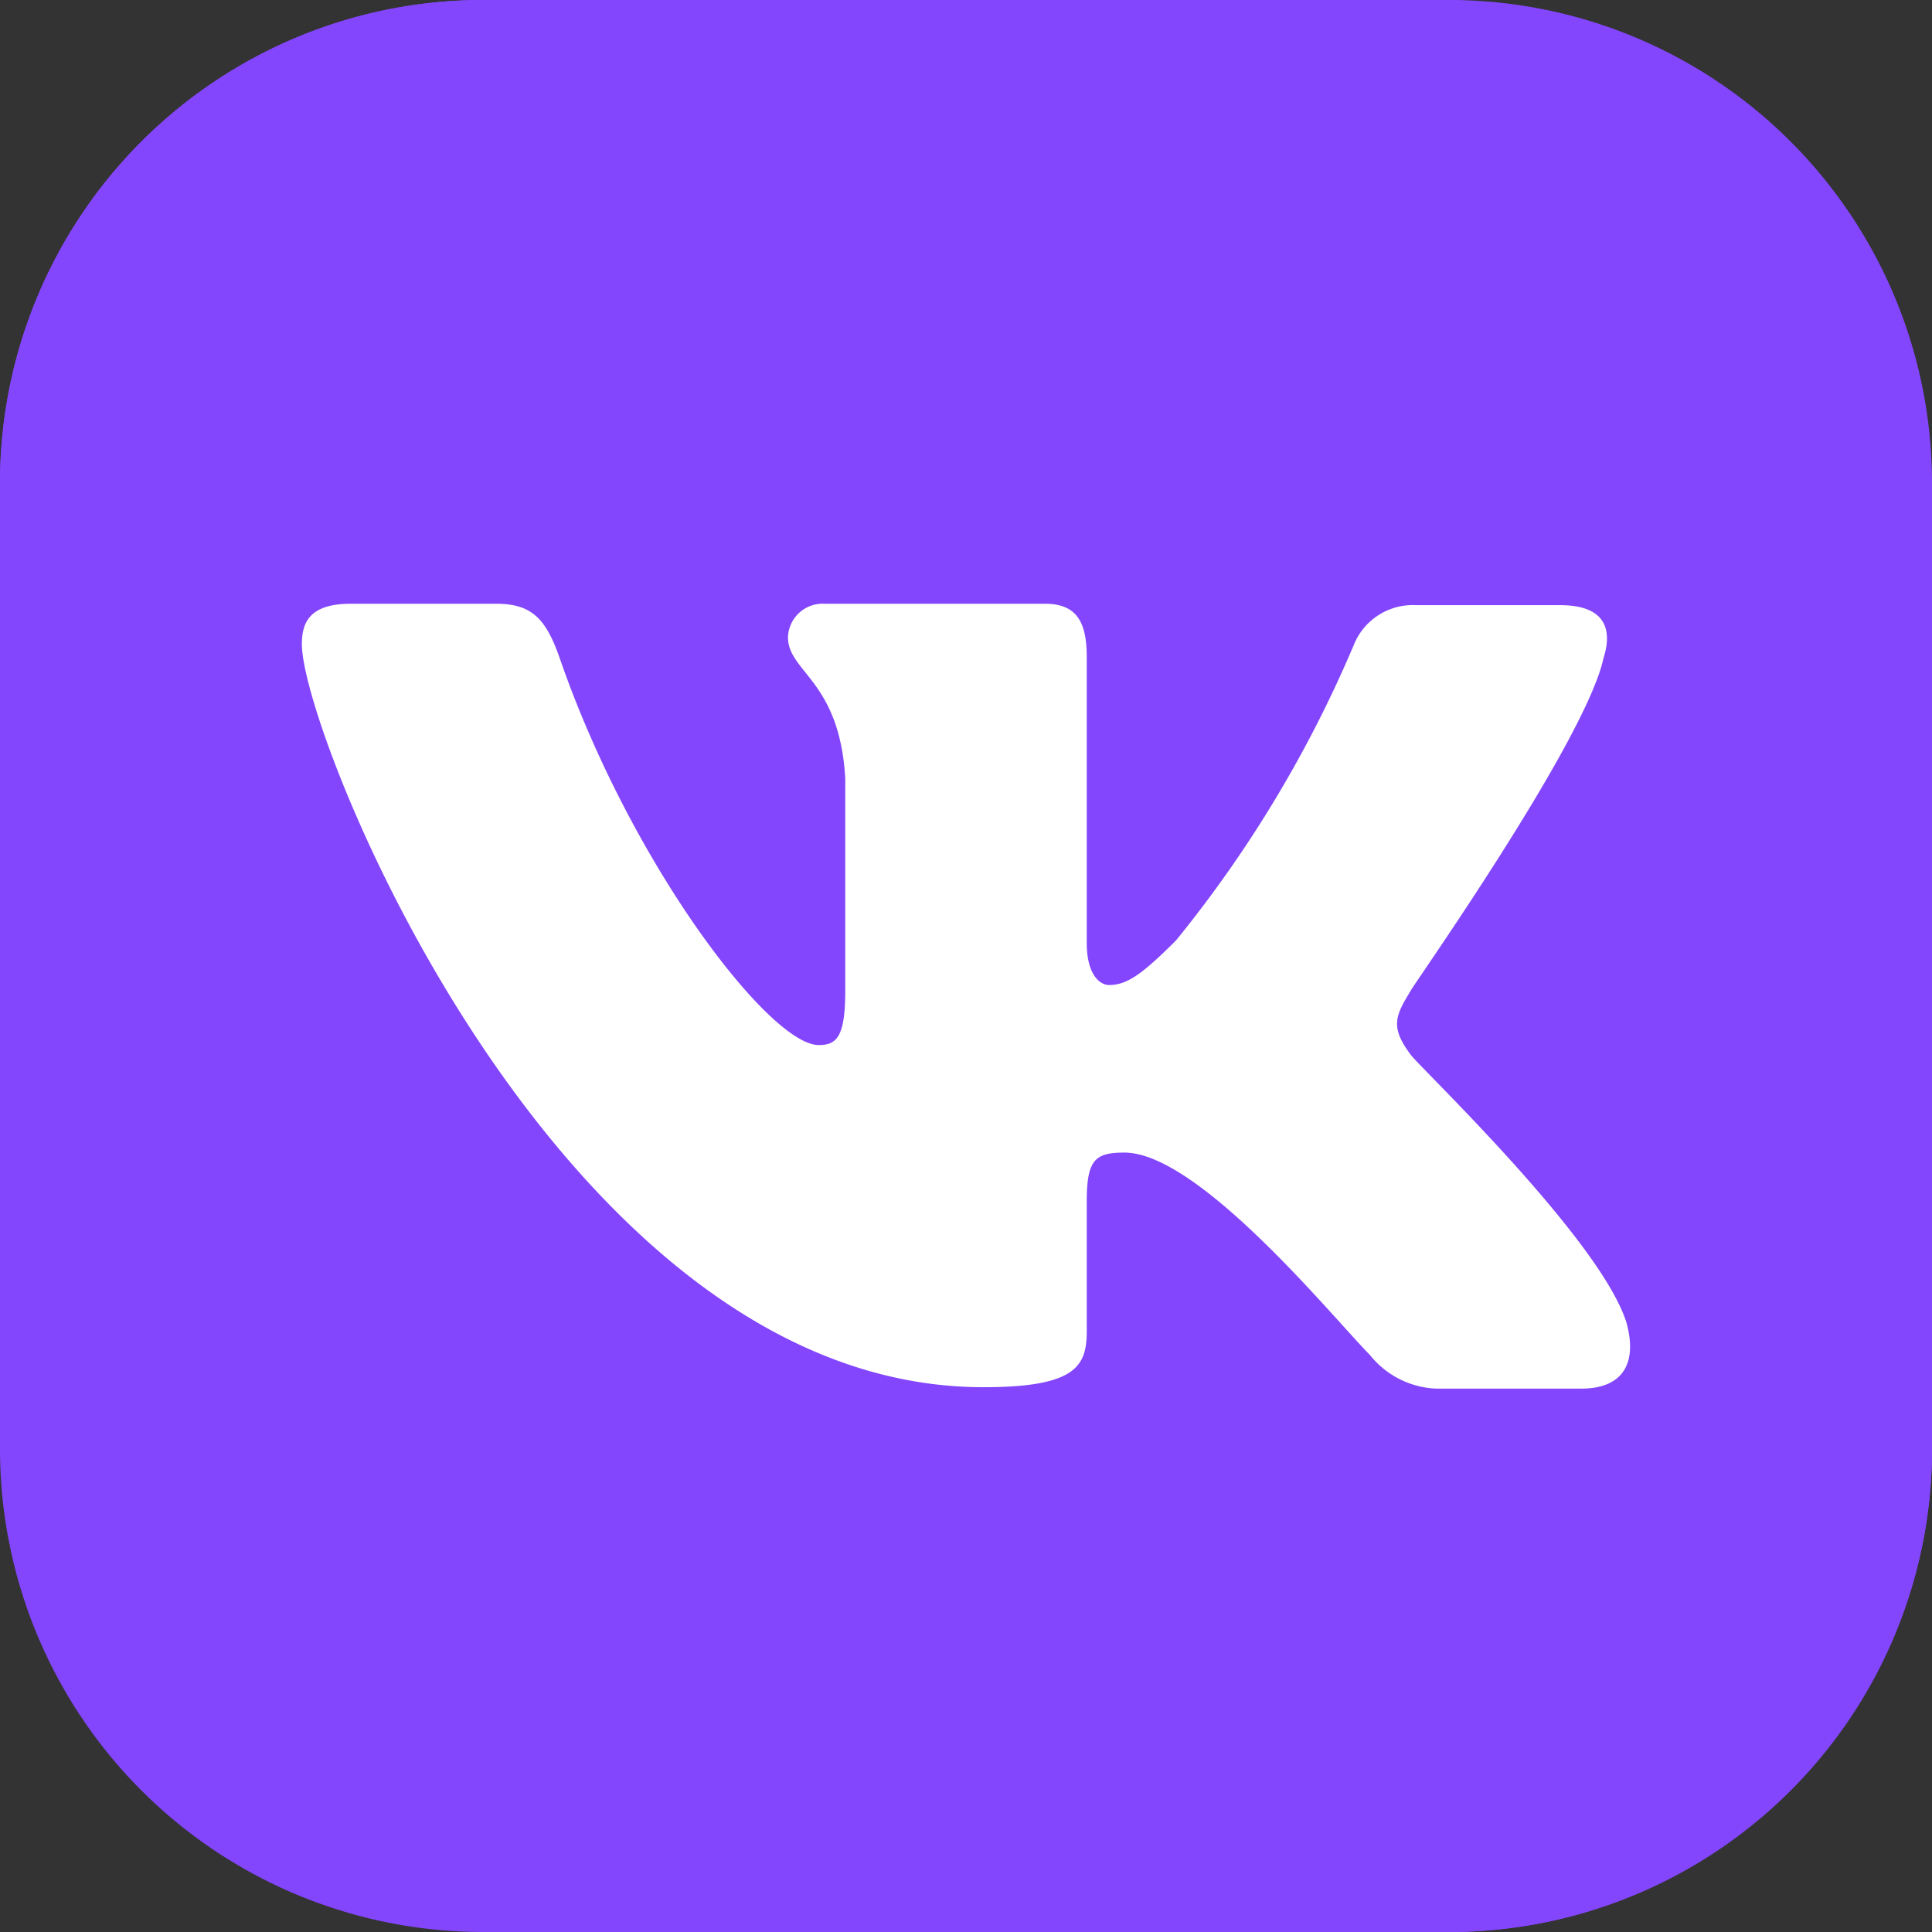 <svg xmlns="http://www.w3.org/2000/svg" xmlns:xlink="http://www.w3.org/1999/xlink" xmlns:svgjs="http://svgjs.com/svgjs" version="1.1" width="512" height="512" x="0" y="0" viewBox="0 0 64 64" style="enable-background:new 0 0 512 512" xml:space="preserve" class=""><rect x="0" y="0" width="64" height="64" fill="#333333" stroke="none"/><g><g fill-rule="evenodd"><path d="m48 64h-32a16.001 16.001 0 0 1 -16-16v-32a16.001 16.001 0 0 1 16-16h32a16 16 0 0 1 16 16v32a16 16 0 0 1 -16 16" fill="#8346fc" data-original="#4682c3" class=""/><path d="m30 18h18a9.001 9.001 0 0 0 .92-17.954c-.306-.017-.609-.046-.92-.046h-32a16.001 16.001 0 0 0 -16 16v32a30.001 30.001 0 0 1 30-30" fill="#8346fc" data-original="#5f9bdc" class=""/><path d="m48 32a16 16 0 1 0 16 16v-32a16 16 0 0 1 -16 16" fill="#8346fc" data-original="#2d69aa" class=""/><path d="m53.118 21.804c.324-1.018 0-1.757-1.435-1.757h-4.765a2.107 2.107 0 0 0 -2.081 1.341 40.578 40.578 0 0 1 -5.877 9.761c-1.11 1.11-1.618 1.481-2.22 1.481-.324 0-.74-.371-.74-1.389v-9.483c0-1.203-.371-1.758-1.388-1.758h-7.306a1.148 1.148 0 0 0 -1.203 1.11c0 1.157 1.712 1.434 1.897 4.673v7.031c0 1.527-.278 1.805-.879 1.805-1.62 0-6.203-5.968-8.563-12.769-.463-1.342-.924-1.85-2.128-1.85h-4.811c-1.388 0-1.619.647-1.619 1.341 0 3.056 8.638 24.612 22.577 24.612 3.052 0 3.423-.693 3.423-1.85v-4.302c0-1.389.278-1.62 1.249-1.62 2.481 0 6.971 5.542 8.131 6.703a2.947 2.947 0 0 0 2.232 1.116h4.765c1.388 0 1.871-.843 1.502-2.184-.858-2.76-6.827-8.438-7.145-8.873-.695-.926-.51-1.295 0-2.129-.047 0 5.782-8.234 6.384-11.01z" fill="#ffffff" data-original="#ffffff"/></g></g></svg>